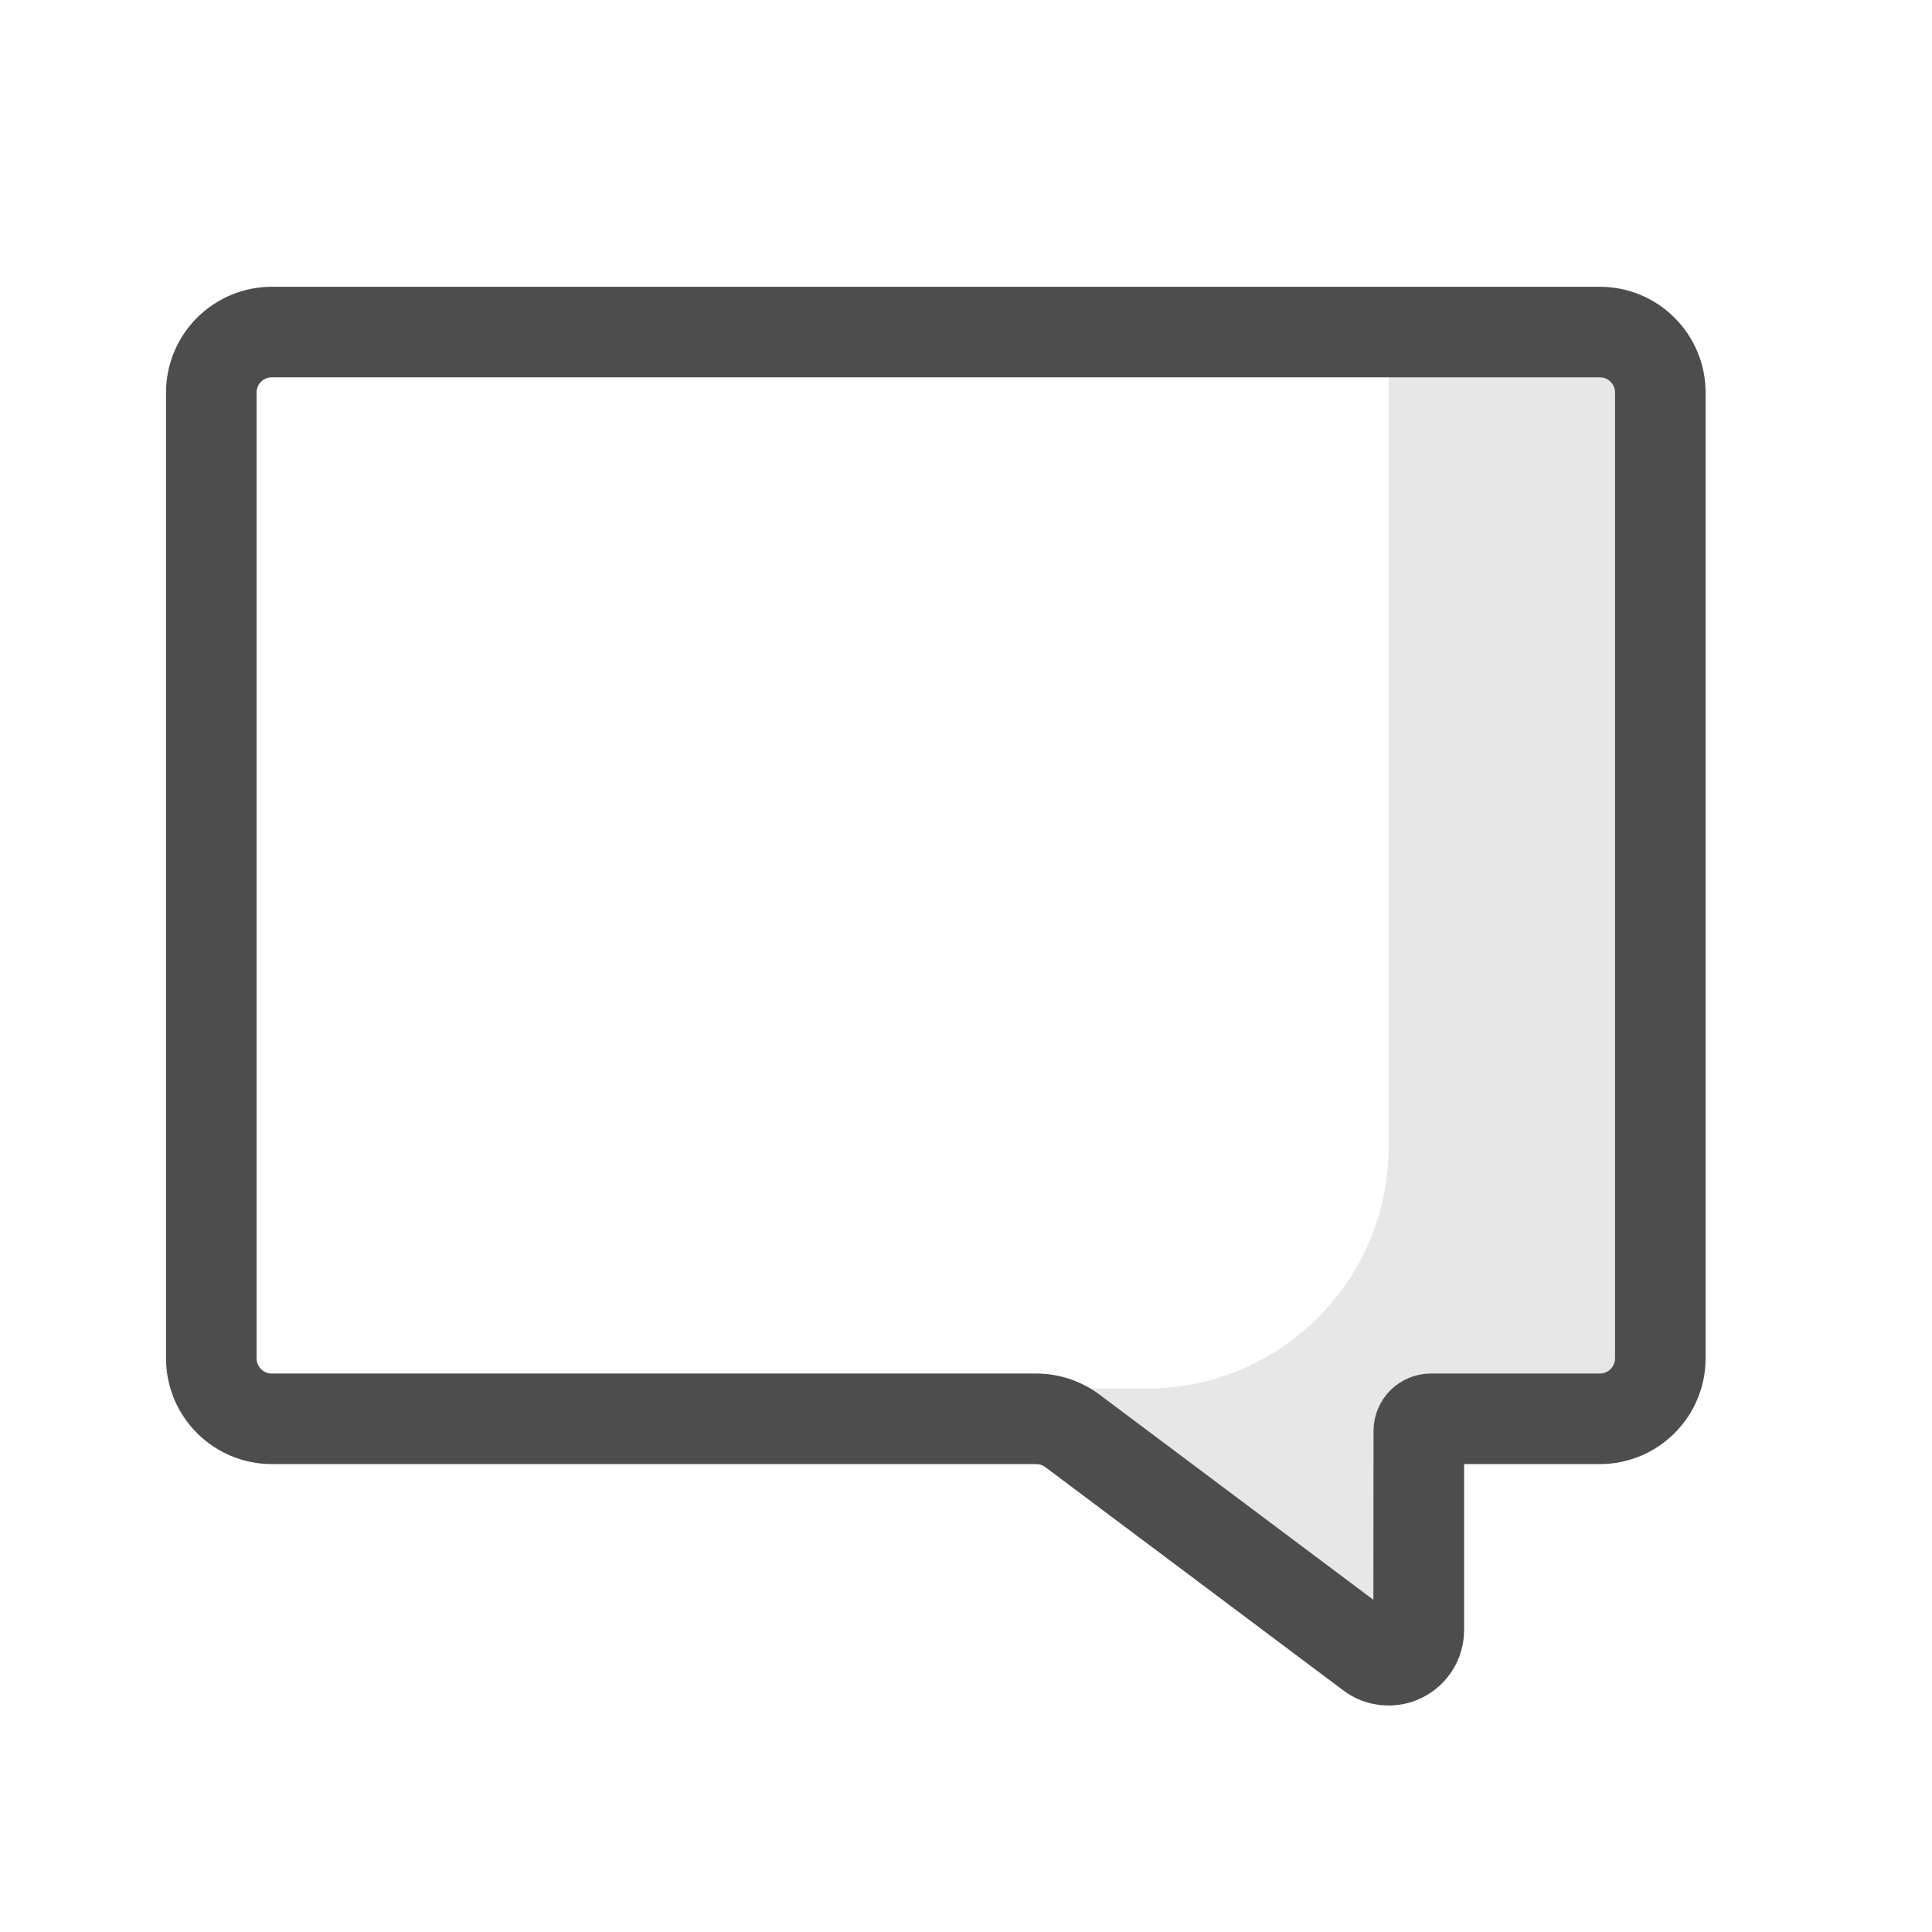 <svg width="32" height="32" viewBox="0 0 32 32" fill="none" xmlns="http://www.w3.org/2000/svg">
<path d="M26.5 23C26.633 23 26.76 22.947 26.854 22.854C26.947 22.76 27 22.633 27 22.5V6.5C27 6.367 26.947 6.24 26.854 6.146C26.76 6.053 26.633 6 26.5 6H23V18.998C23 20.059 22.579 21.076 21.828 21.826C21.078 22.577 20.061 22.998 19 22.998H16V23H17.163C17.491 23.001 17.81 23.108 18.071 23.306L22.997 26.997L23 23.7C23 23.514 23.074 23.336 23.205 23.204C23.336 23.073 23.514 23 23.7 23L26.5 23Z" fill="#E7E7E7"/>
<path d="M26.5 5H4.5C4.102 5 3.721 5.159 3.44 5.44C3.159 5.721 3 6.102 3 6.5V22.5C3 22.898 3.159 23.279 3.44 23.56C3.721 23.841 4.102 24 4.5 24H17.163C17.274 24 17.381 24.037 17.469 24.104L22.395 27.795C22.543 27.908 22.72 27.977 22.905 27.994C23.091 28.012 23.277 27.978 23.444 27.895C23.611 27.812 23.752 27.684 23.85 27.526C23.948 27.368 24 27.185 24 26.999V24H26.5C26.898 24 27.279 23.841 27.56 23.56C27.841 23.279 28 22.898 28 22.5V6.5C28 6.102 27.841 5.721 27.56 5.44C27.279 5.159 26.898 5 26.5 5ZM27 22.5C27 22.633 26.947 22.76 26.853 22.853C26.76 22.947 26.633 23 26.5 23H23.7C23.514 23 23.337 23.074 23.205 23.205C23.074 23.337 23 23.514 23 23.7L22.997 26.997L18.071 23.306C17.81 23.108 17.491 23 17.163 23H4.5C4.367 23 4.24 22.947 4.147 22.853C4.053 22.759 4 22.632 4 22.5V6.5C4 6.367 4.053 6.24 4.147 6.146C4.24 6.053 4.367 6 4.5 6H26.5C26.633 6 26.76 6.053 26.853 6.146C26.947 6.24 27 6.367 27 6.5V22.5Z" fill="#4D4D4D" stroke="#4D4D4D" stroke-width="0.5"/>
</svg>
